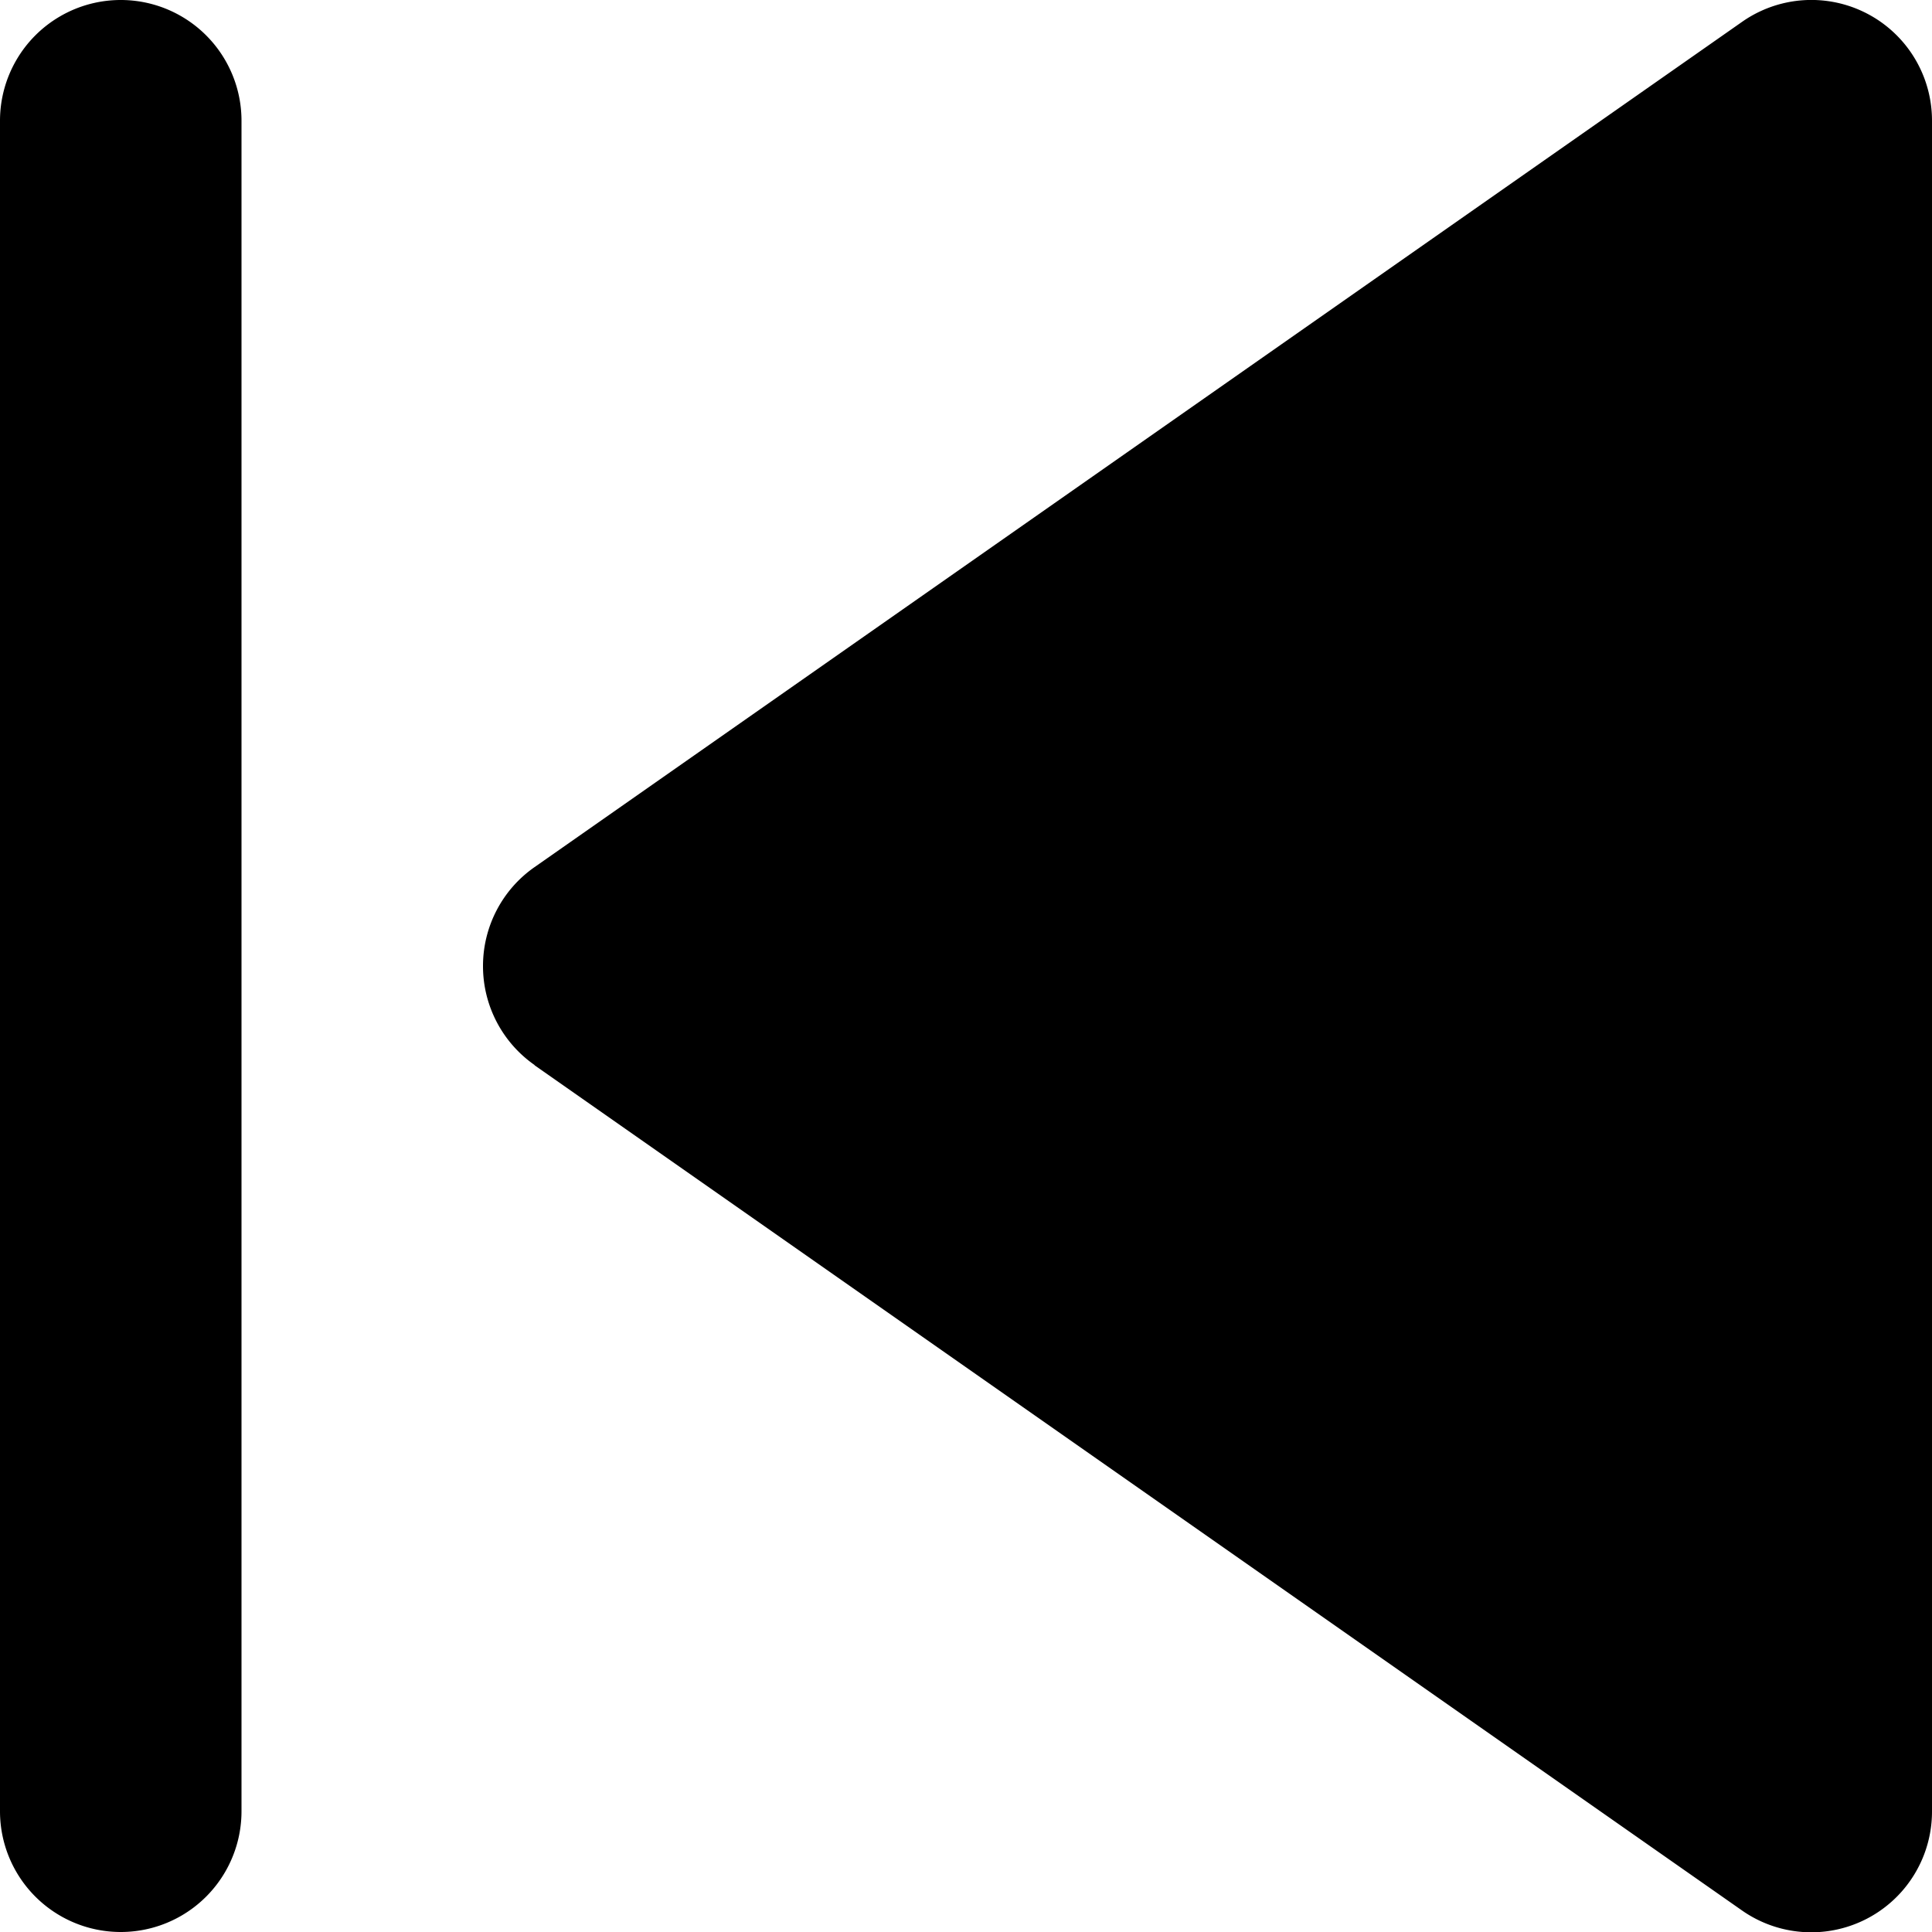 <svg width="16" height="16" viewBox="0 0 16 16" xmlns="http://www.w3.org/2000/svg"><g clip-path="url(#a)"><path fill-rule="evenodd" clip-rule="evenodd" d="M4.427 8.82A.999.999 0 0 1 4 8.001V8c0-.326.159-.632.427-.819l10-7A.999.999 0 0 1 16 1v14.002a1 1 0 0 1-1.573.82l-10-7ZM2 1a1 1 0 1 0-2 0v14a1 1 0 1 0 2 0V1Z"/></g><defs><clipPath id="a"><path fill="#fff" d="M0 0h16v16H0z"/></clipPath></defs></svg>